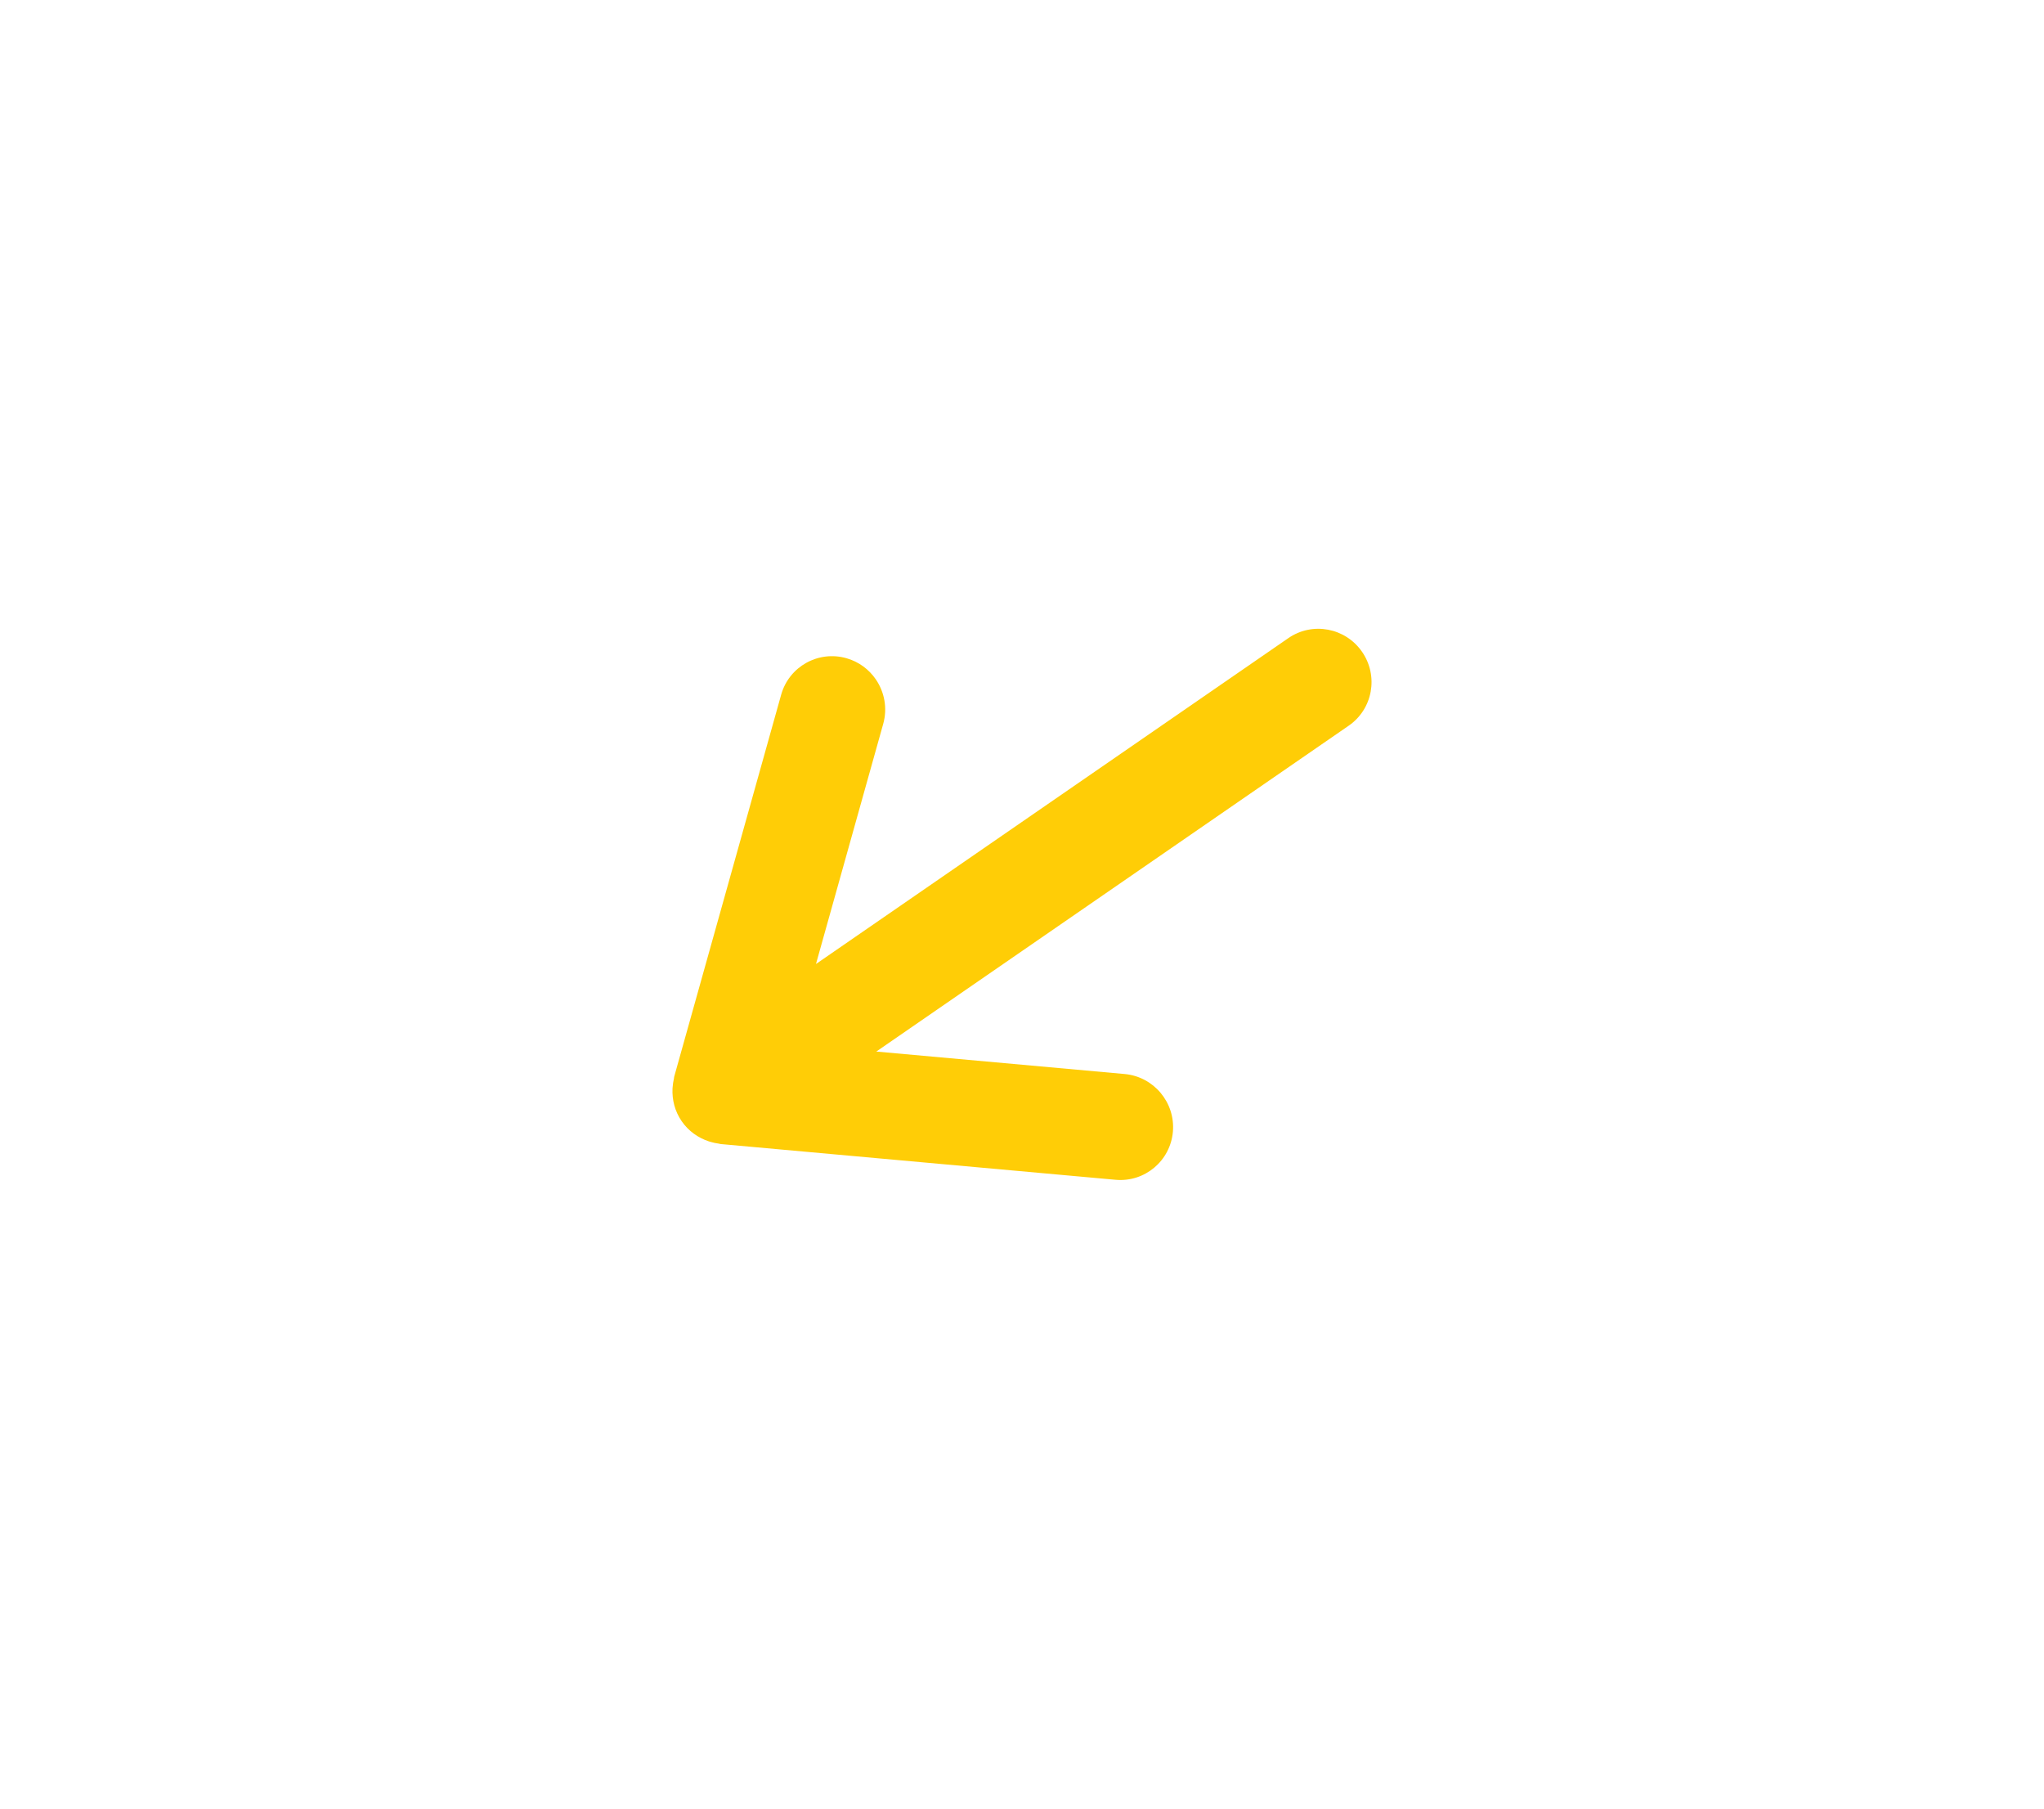 <?xml version="1.0" encoding="utf-8"?>
<!-- Generator: Adobe Illustrator 17.0.0, SVG Export Plug-In . SVG Version: 6.00 Build 0)  -->
<!DOCTYPE svg PUBLIC "-//W3C//DTD SVG 1.1//EN" "http://www.w3.org/Graphics/SVG/1.1/DTD/svg11.dtd">
<svg version="1.1" id="Layer_1" xmlns="http://www.w3.org/2000/svg" xmlns:xlink="http://www.w3.org/1999/xlink" x="0px" y="0px"
	 width="76.625px" height="67.792px" viewBox="0 0 76.625 67.792" enable-background="new 0 0 76.625 67.792" xml:space="preserve">
<path fill-rule="evenodd" clip-rule="evenodd" fill="none" d="M-555.875-1235.215C-1.653-1418.573,596.273-1117.929,779.631-563.708
	S662.346,588.44,108.125,771.798s-1152.148-117.286-1335.506-671.507S-1110.096-1051.857-555.875-1235.215z"/>
<path fill="#FFCD06" d="M29.284,26.036l-4.009,14.313c-0.007,0.025-0.006,0.05-0.011,0.075c-0.025,0.104-0.04,0.209-0.048,0.316
	c-0.001,0.019-0.004,0.038-0.005,0.057c-0.019,0.421,0.086,0.85,0.344,1.224c0.258,0.374,0.622,0.625,1.022,0.757
	c0.018,0.006,0.037,0.01,0.055,0.016c0.103,0.03,0.206,0.054,0.312,0.067c0.026,0.004,0.049,0.014,0.074,0.016l14.803,1.339
	c1.093,0.099,2.054-0.709,2.149-1.803c0.093-1.094-0.718-2.062-1.81-2.161l-9.309-0.842l17.71-12.213
	c0.902-0.622,1.126-1.86,0.501-2.767c-0.625-0.906-1.862-1.137-2.764-0.515L30.589,36.129l2.521-9
	c0.166-0.593,0.044-1.201-0.281-1.673c-0.254-0.368-0.633-0.655-1.096-0.787C30.677,24.368,29.58,24.98,29.284,26.036z"/>
</svg>

